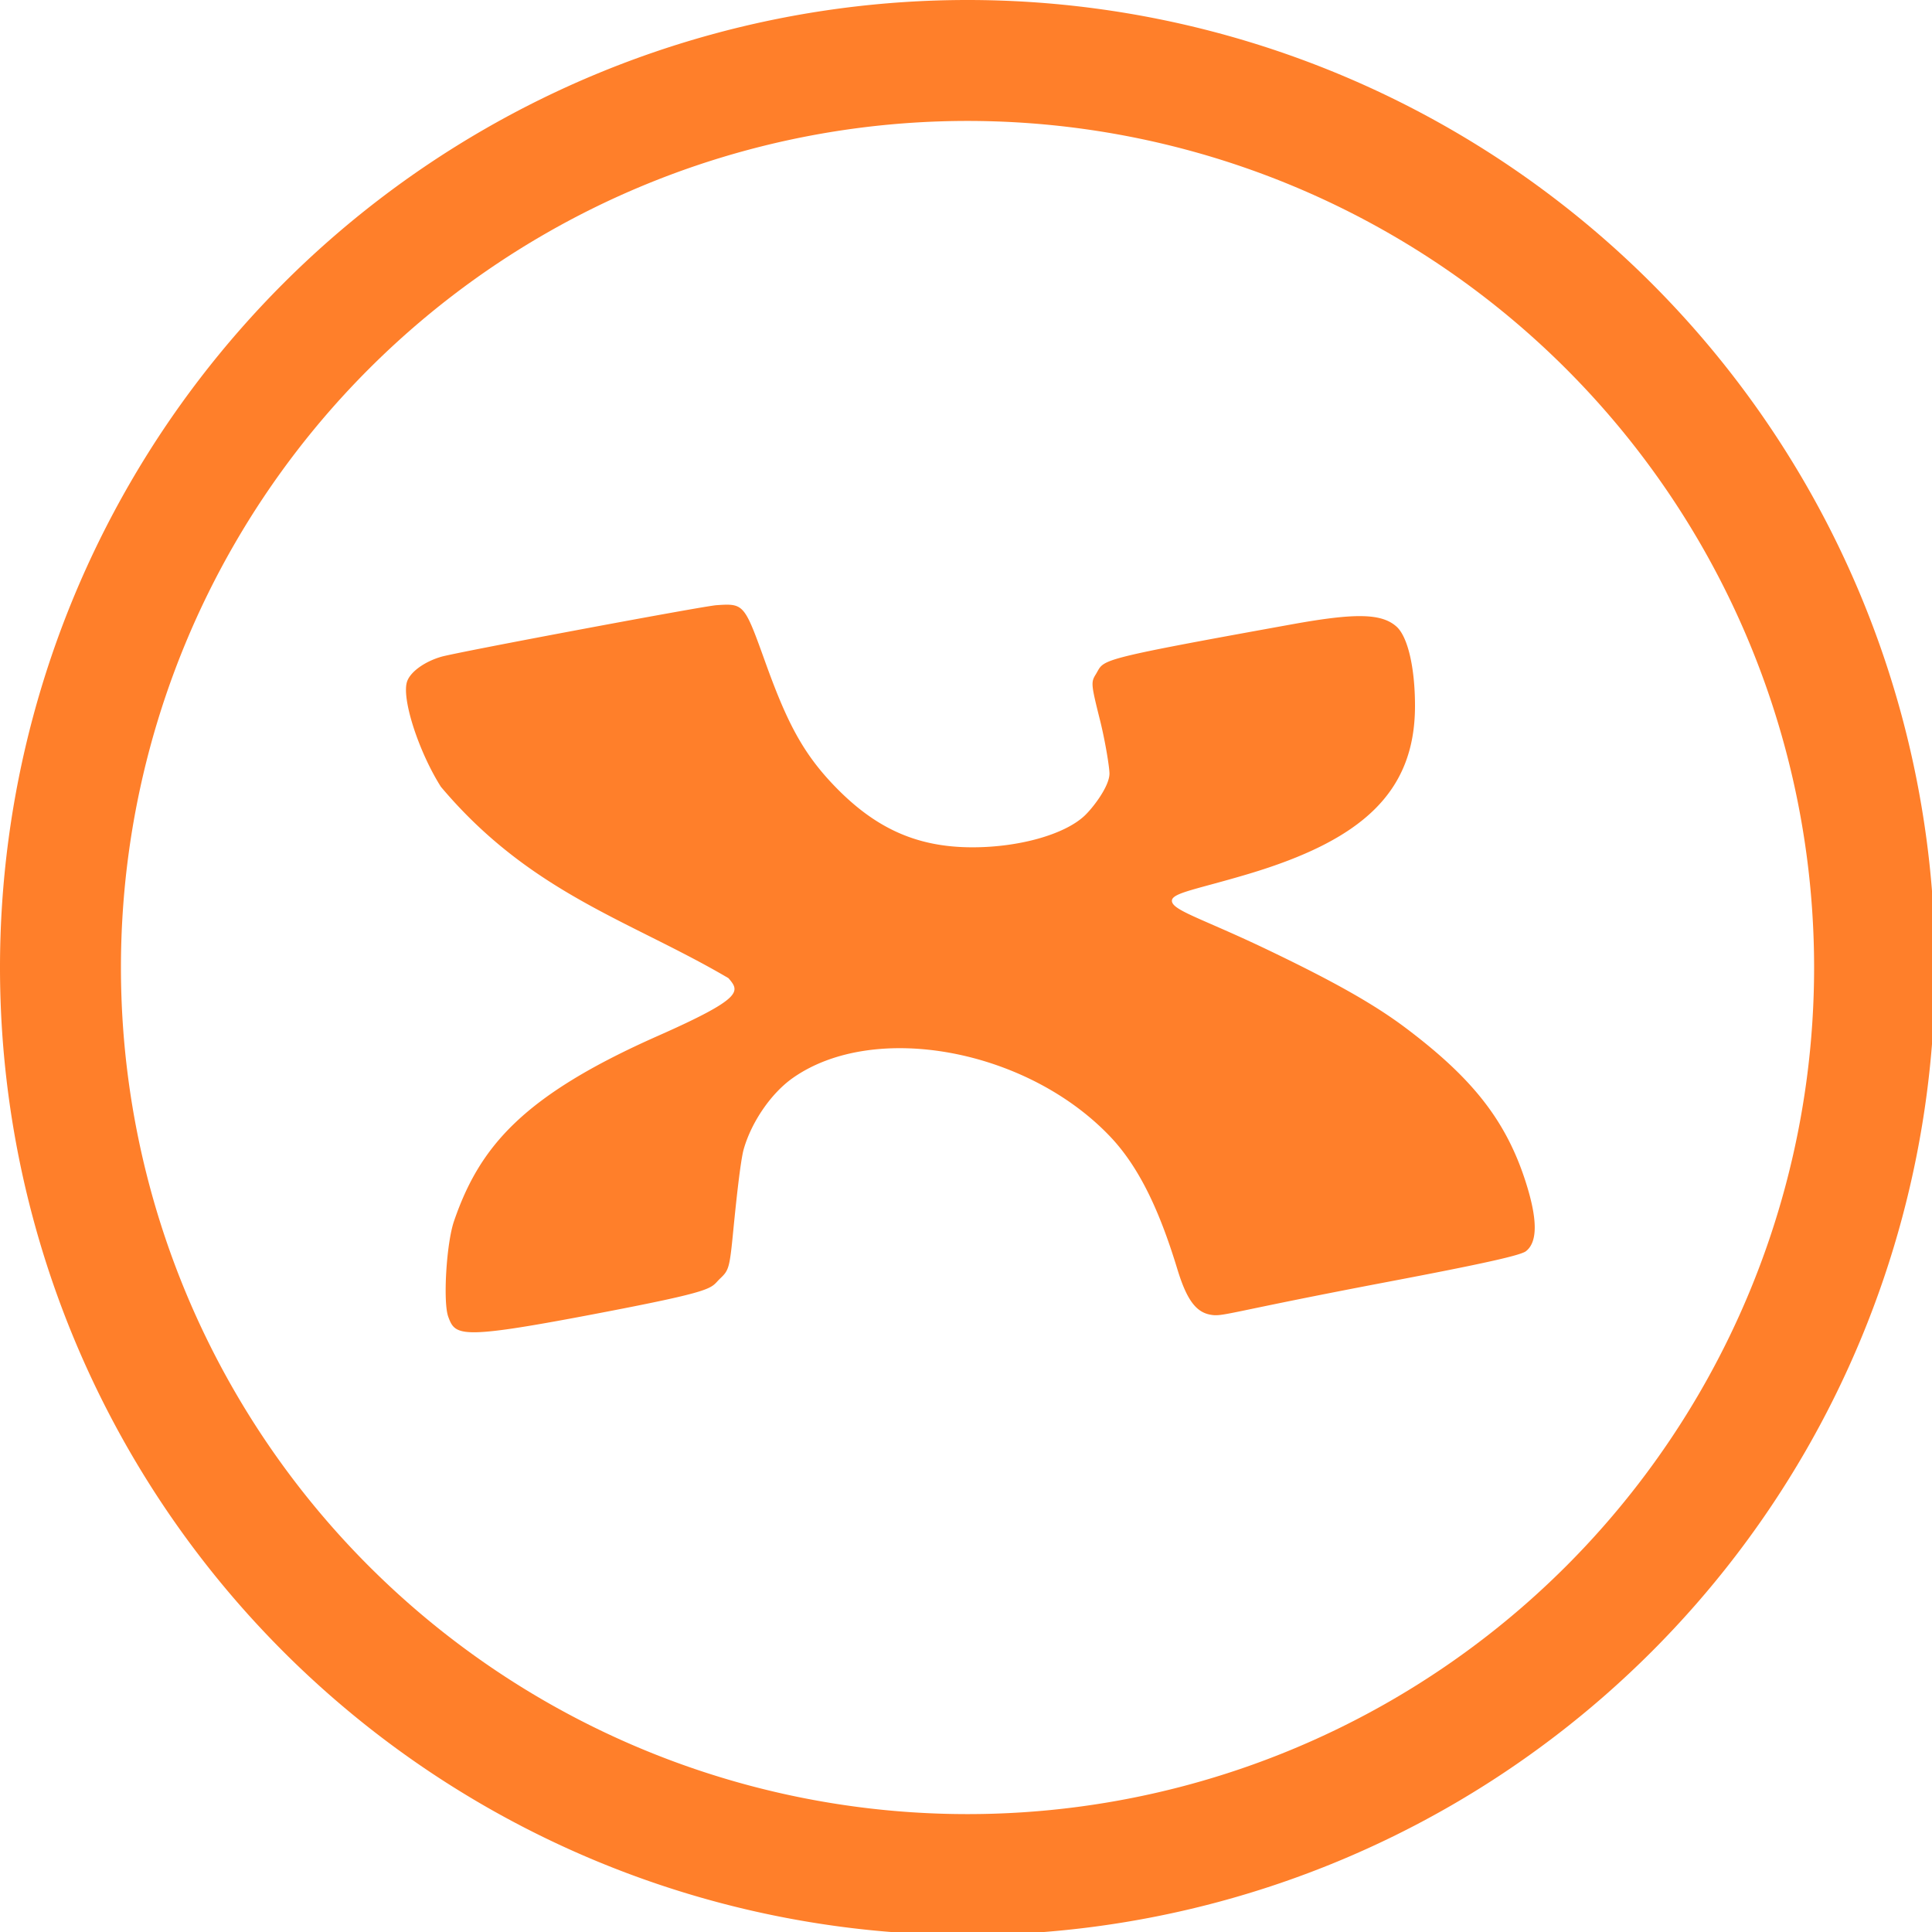 <?xml version="1.0" encoding="UTF-8" standalone="no"?>
<svg
   xmlns:dc="http://purl.org/dc/elements/1.1/"
   xmlns:cc="http://creativecommons.org/ns#"
   xmlns:rdf="http://www.w3.org/1999/02/22-rdf-syntax-ns#"
   xmlns:svg="http://www.w3.org/2000/svg"
   xmlns="http://www.w3.org/2000/svg"
   xmlns:sodipodi="http://sodipodi.sourceforge.net/DTD/sodipodi-0.dtd"
   xmlns:inkscape="http://www.inkscape.org/namespaces/inkscape"
   width="48"
   height="48"
   viewBox="0 0 12.7 12.7"
   version="1.1"
   id="svg4"
   sodipodi:docname="xmind.svg"
   inkscape:version="0.92.5 (2060ec1f9f, 2020-04-08)">
  <defs
     id="defs8">
  <style
     id="current-color-scheme"
     type="text/css">
      .ColorScheme-Highlight {
        color:#ff7f2a;
      }
  </style>
  </defs>
  <path
     class="ColorScheme-Highlight"
     style="fill:currentColor"
     d="M 24 0 A 24 24 0 0 0 0 24 A 24 24 0 0 0 24 48 A 24 24 0 0 0 48 24 A 24 24 0 0 0 24 0 z M 24 3 A 21 21 0 0 1 45 24 A 21 21 0 0 1 24 45 A 21 21 0 0 1 3 24 A 21 21 0 0 1 24 3 z M 18 15 C 17.934 15.001 17.861 15.006 17.775 15.012 C 17.451 15.032 11.336 16.178 10.947 16.291 C 10.536 16.41 10.185 16.661 10.1 16.9 C 9.953 17.307 10.376 18.629 10.936 19.516 C 13.166 22.164 15.643 22.836 18.07 24.264 C 18.349 24.59 18.459 24.749 16.322 25.695 C 12.983 27.174 11.901 28.43 11.262 30.291 C 11.073 30.841 10.986 32.296 11.119 32.662 C 11.292 33.136 11.396 33.231 14.623 32.619 C 17.864 32.004 17.595 31.969 17.865 31.713 C 18.085 31.504 18.099 31.454 18.195 30.467 C 18.251 29.901 18.365 28.796 18.449 28.504 C 18.644 27.824 19.133 27.115 19.666 26.74 C 21.688 25.317 25.493 26.025 27.553 28.209 C 28.329 29.032 28.816 30.206 29.205 31.482 C 29.429 32.219 29.656 32.539 30.01 32.609 C 30.335 32.674 30.344 32.572 34.469 31.789 C 36.763 31.353 37.717 31.142 37.852 31.037 C 38.142 30.811 38.143 30.257 37.854 29.344 C 37.358 27.774 36.498 26.732 34.904 25.525 C 34.116 24.928 33.123 24.364 31.438 23.557 C 29.835 22.789 29.07 22.582 29.07 22.344 C 29.07 22.147 29.699 22.058 30.971 21.678 C 33.757 20.844 35.1 19.675 35.1 17.51 C 35.1 16.559 34.92 15.792 34.641 15.543 C 34.27 15.212 33.62 15.203 32.062 15.484 C 27.07 16.387 27.414 16.351 27.182 16.727 C 27.059 16.925 27.063 16.972 27.289 17.875 C 27.418 18.393 27.522 19.041 27.521 19.191 C 27.519 19.511 27.105 20.046 26.902 20.236 C 26.405 20.702 25.277 21.018 24.123 21.018 C 22.727 21.018 21.677 20.538 20.633 19.426 C 19.878 18.622 19.493 17.843 18.979 16.412 C 18.527 15.155 18.464 14.992 18 15 z "
     transform="scale(0.265)"
     id="path817" />
</svg>
